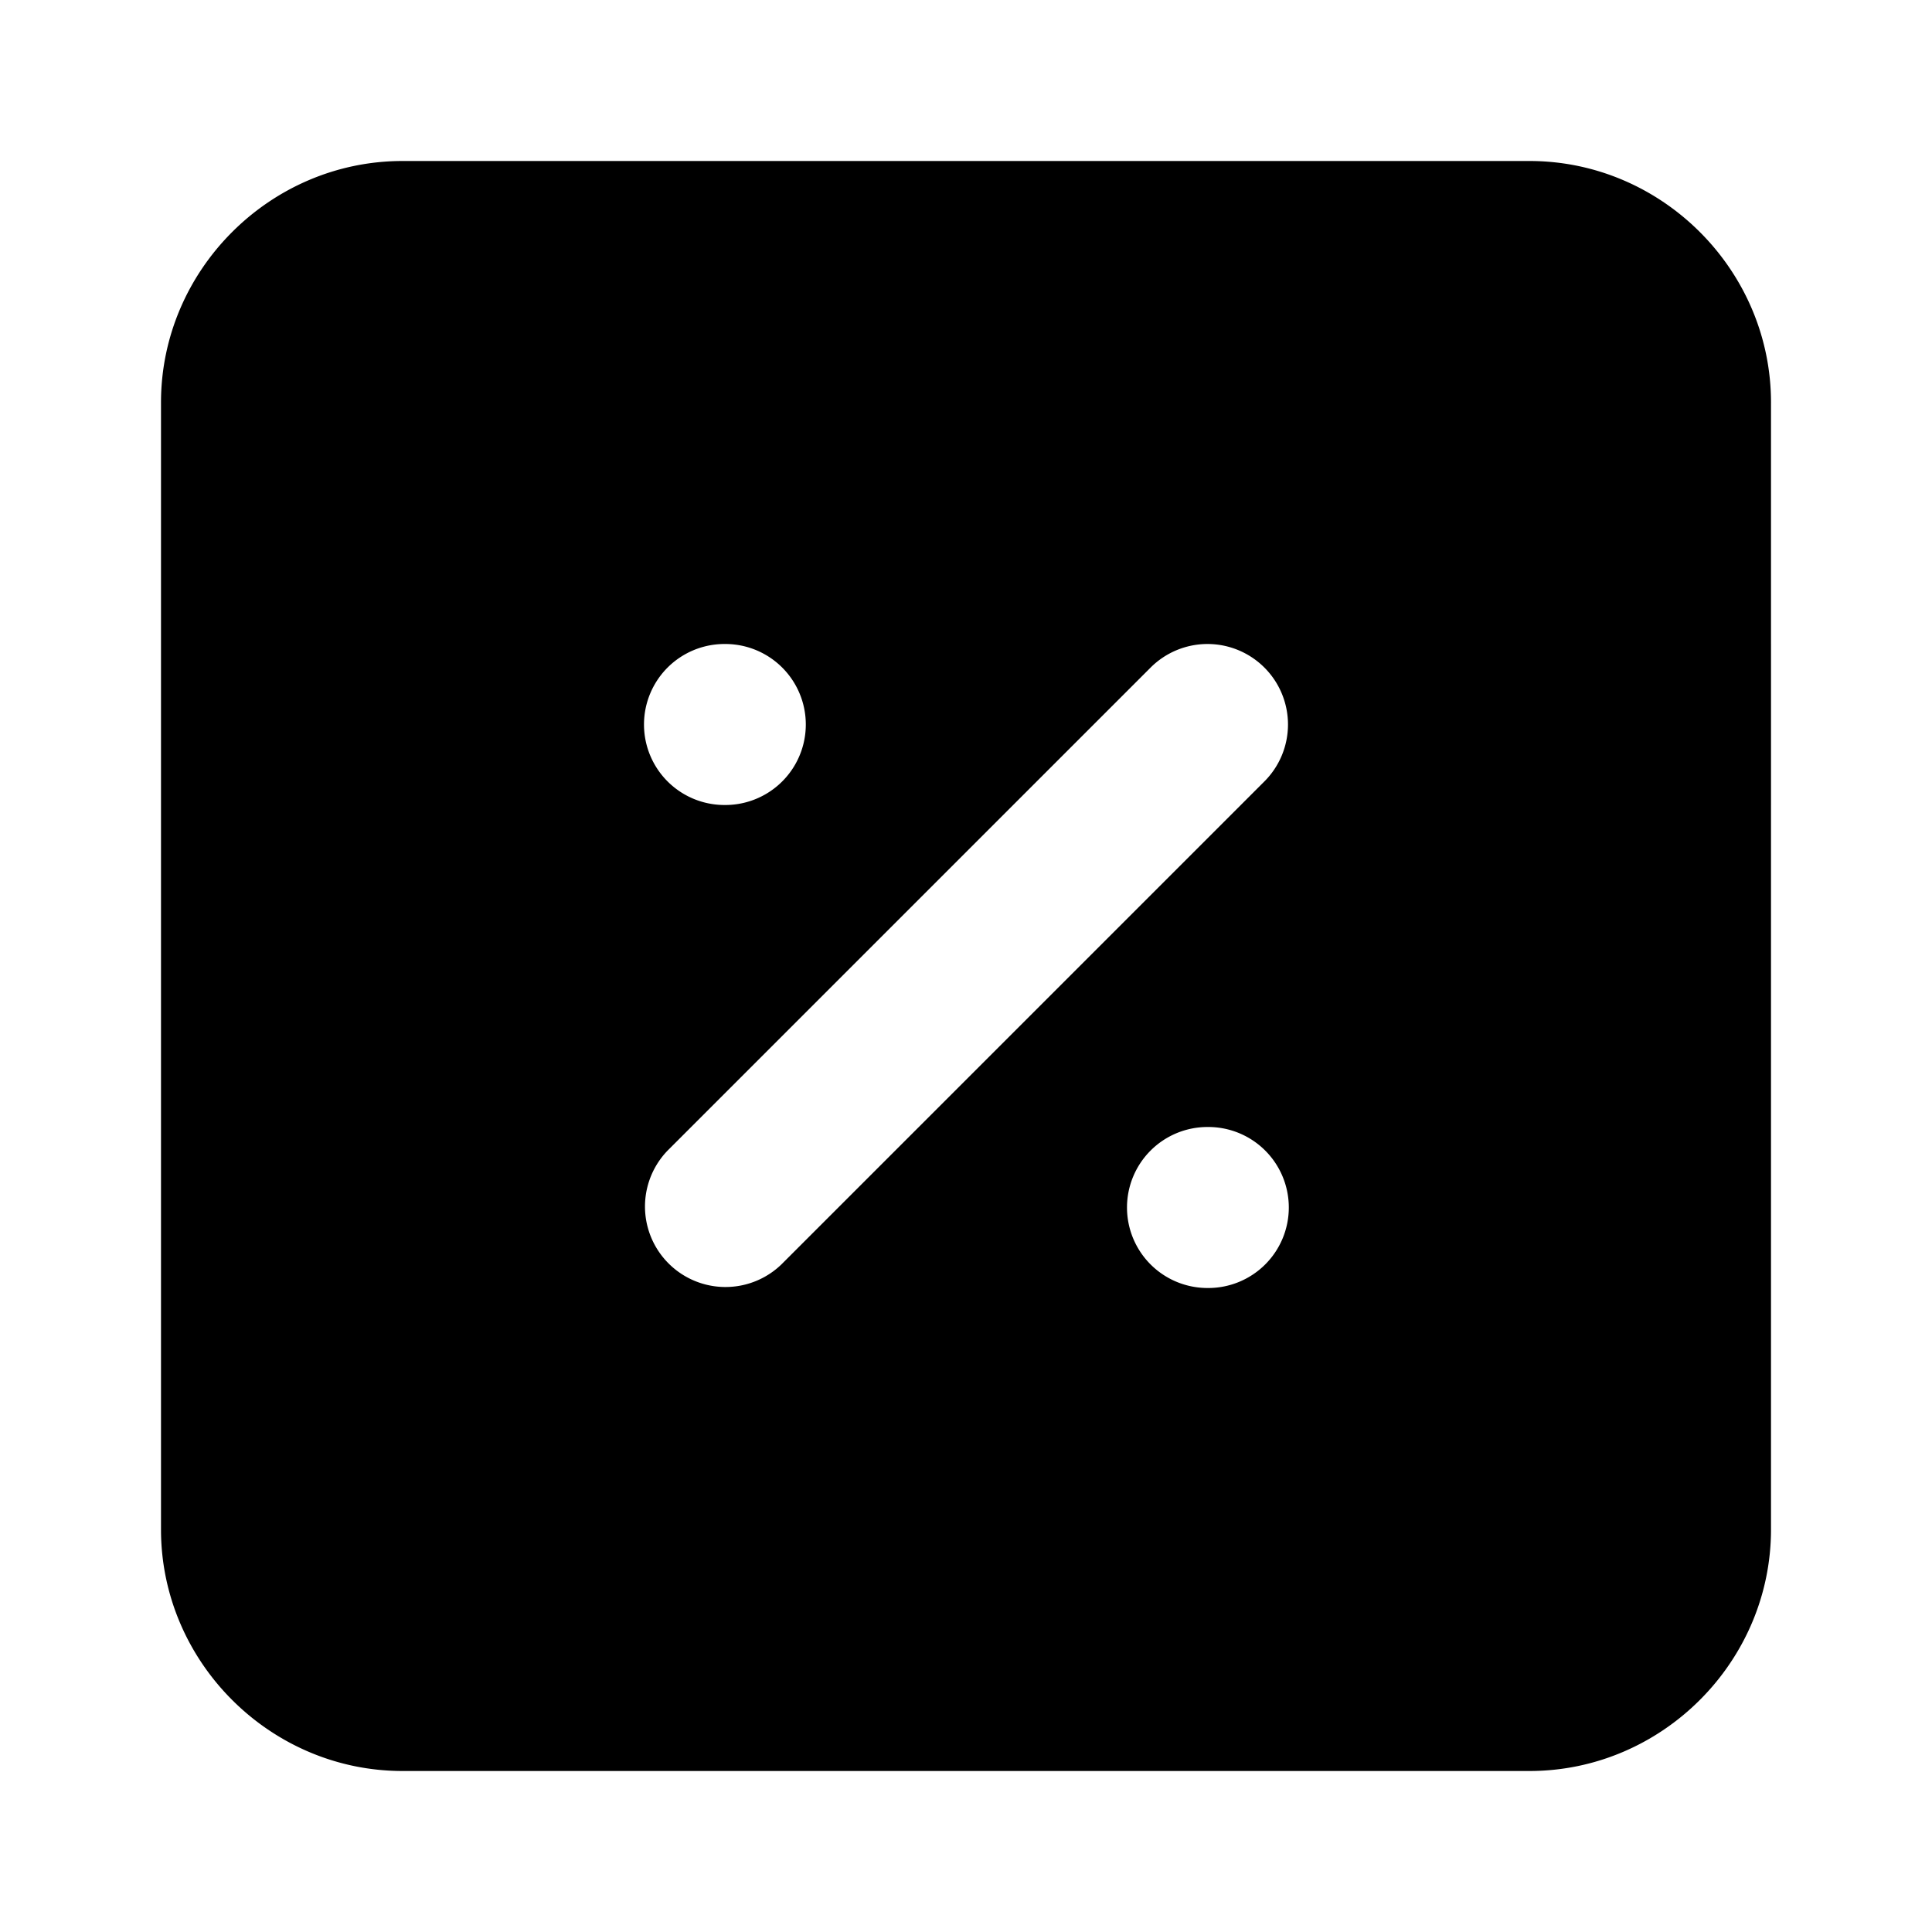 <svg xmlns="http://www.w3.org/2000/svg" width="24" height="24" viewBox="0 0 24 24"><path d="M5 2C3.355 2 2 3.355 2 5v14c0 1.645 1.355 3 3 3h14c1.645 0 3-1.355 3-3V5c0-1.645-1.355-3-3-3zm4 6h.01a1 1 0 0 1 0 2H9a1 1 0 0 1 0-2zm6 0a1 1 0 0 1 .707 1.707l-6 6a1 1 0 0 1-1.414-1.414l6-6A1 1 0 0 1 15 8zm0 6h.01a1 1 0 0 1 1 1 1 1 0 0 1-1 1H15a1 1 0 0 1-1-1 1 1 0 0 1 1-1z"/></svg>